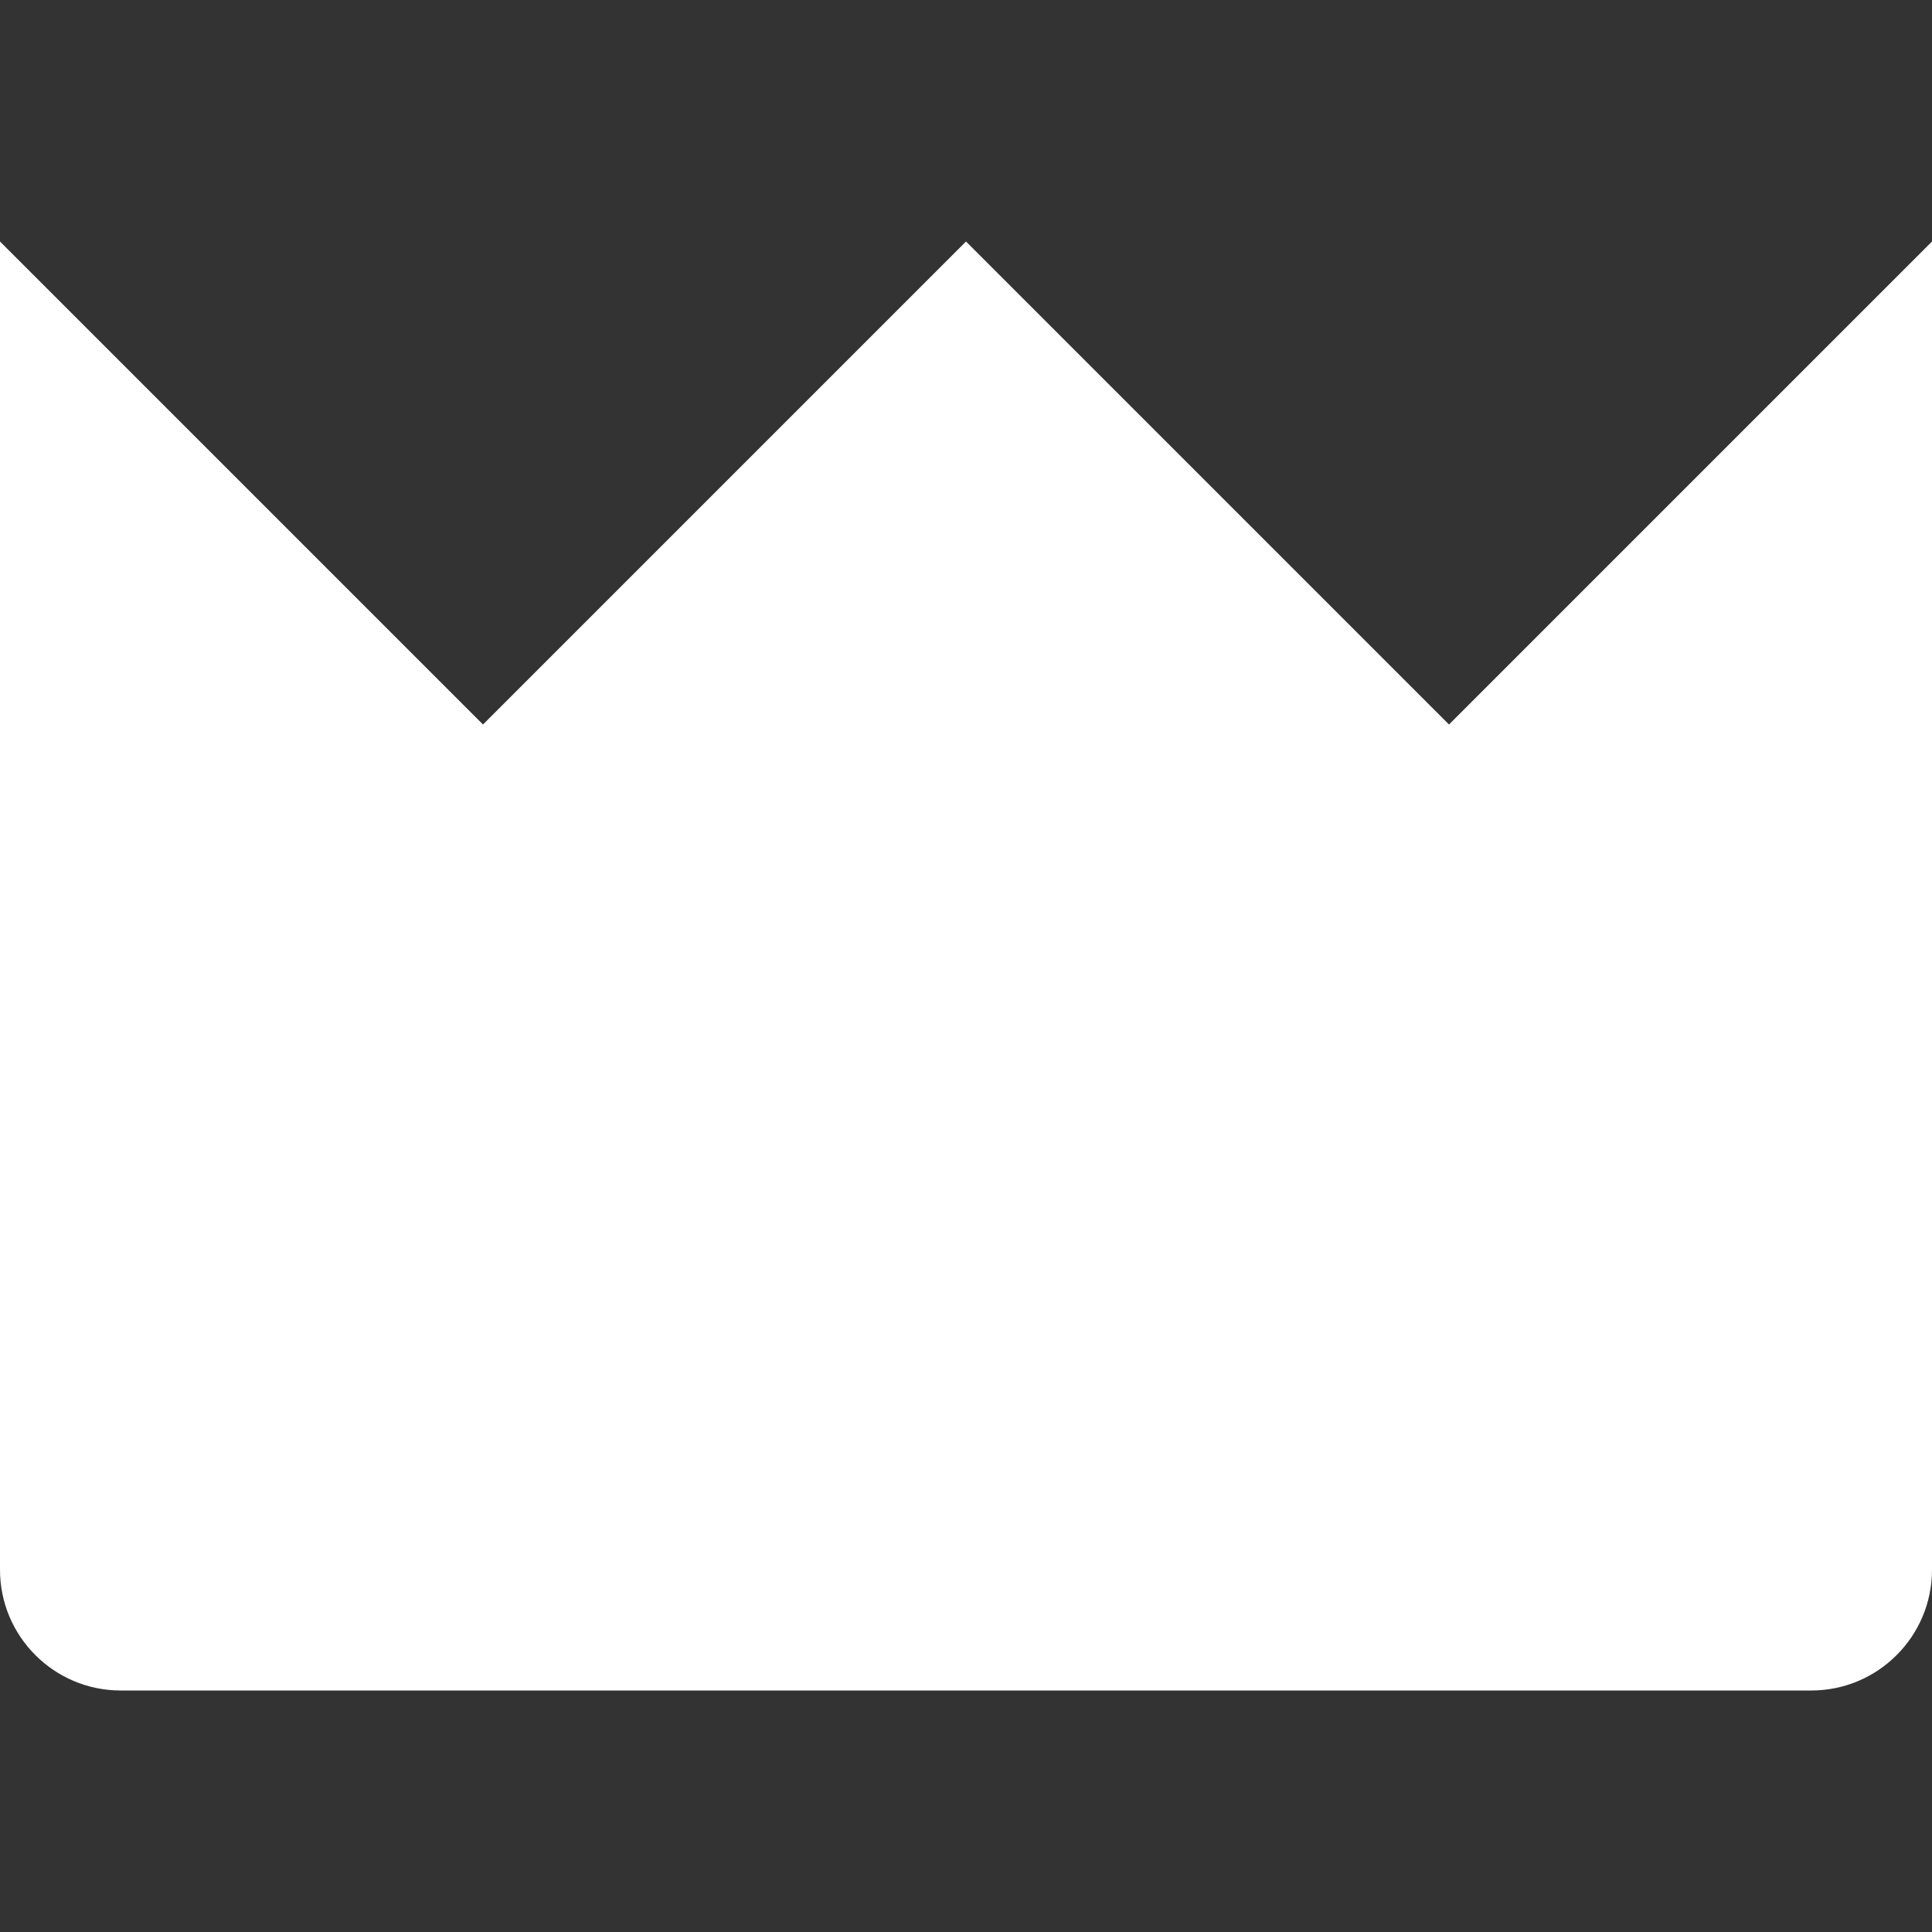 <svg width="16" height="16" viewBox="0 0 16 16" fill="none" xmlns="http://www.w3.org/2000/svg">
<rect x="0" y="0" width="16" height="16" fill="#333333" stroke="none"/>
<path d="M16 2L12 6L8 2L4 6L0 2V13C0 13.552 0.448 14 1 14H15C15.552 14 16 13.552 16 13V2Z" fill="white"/>
</svg>
